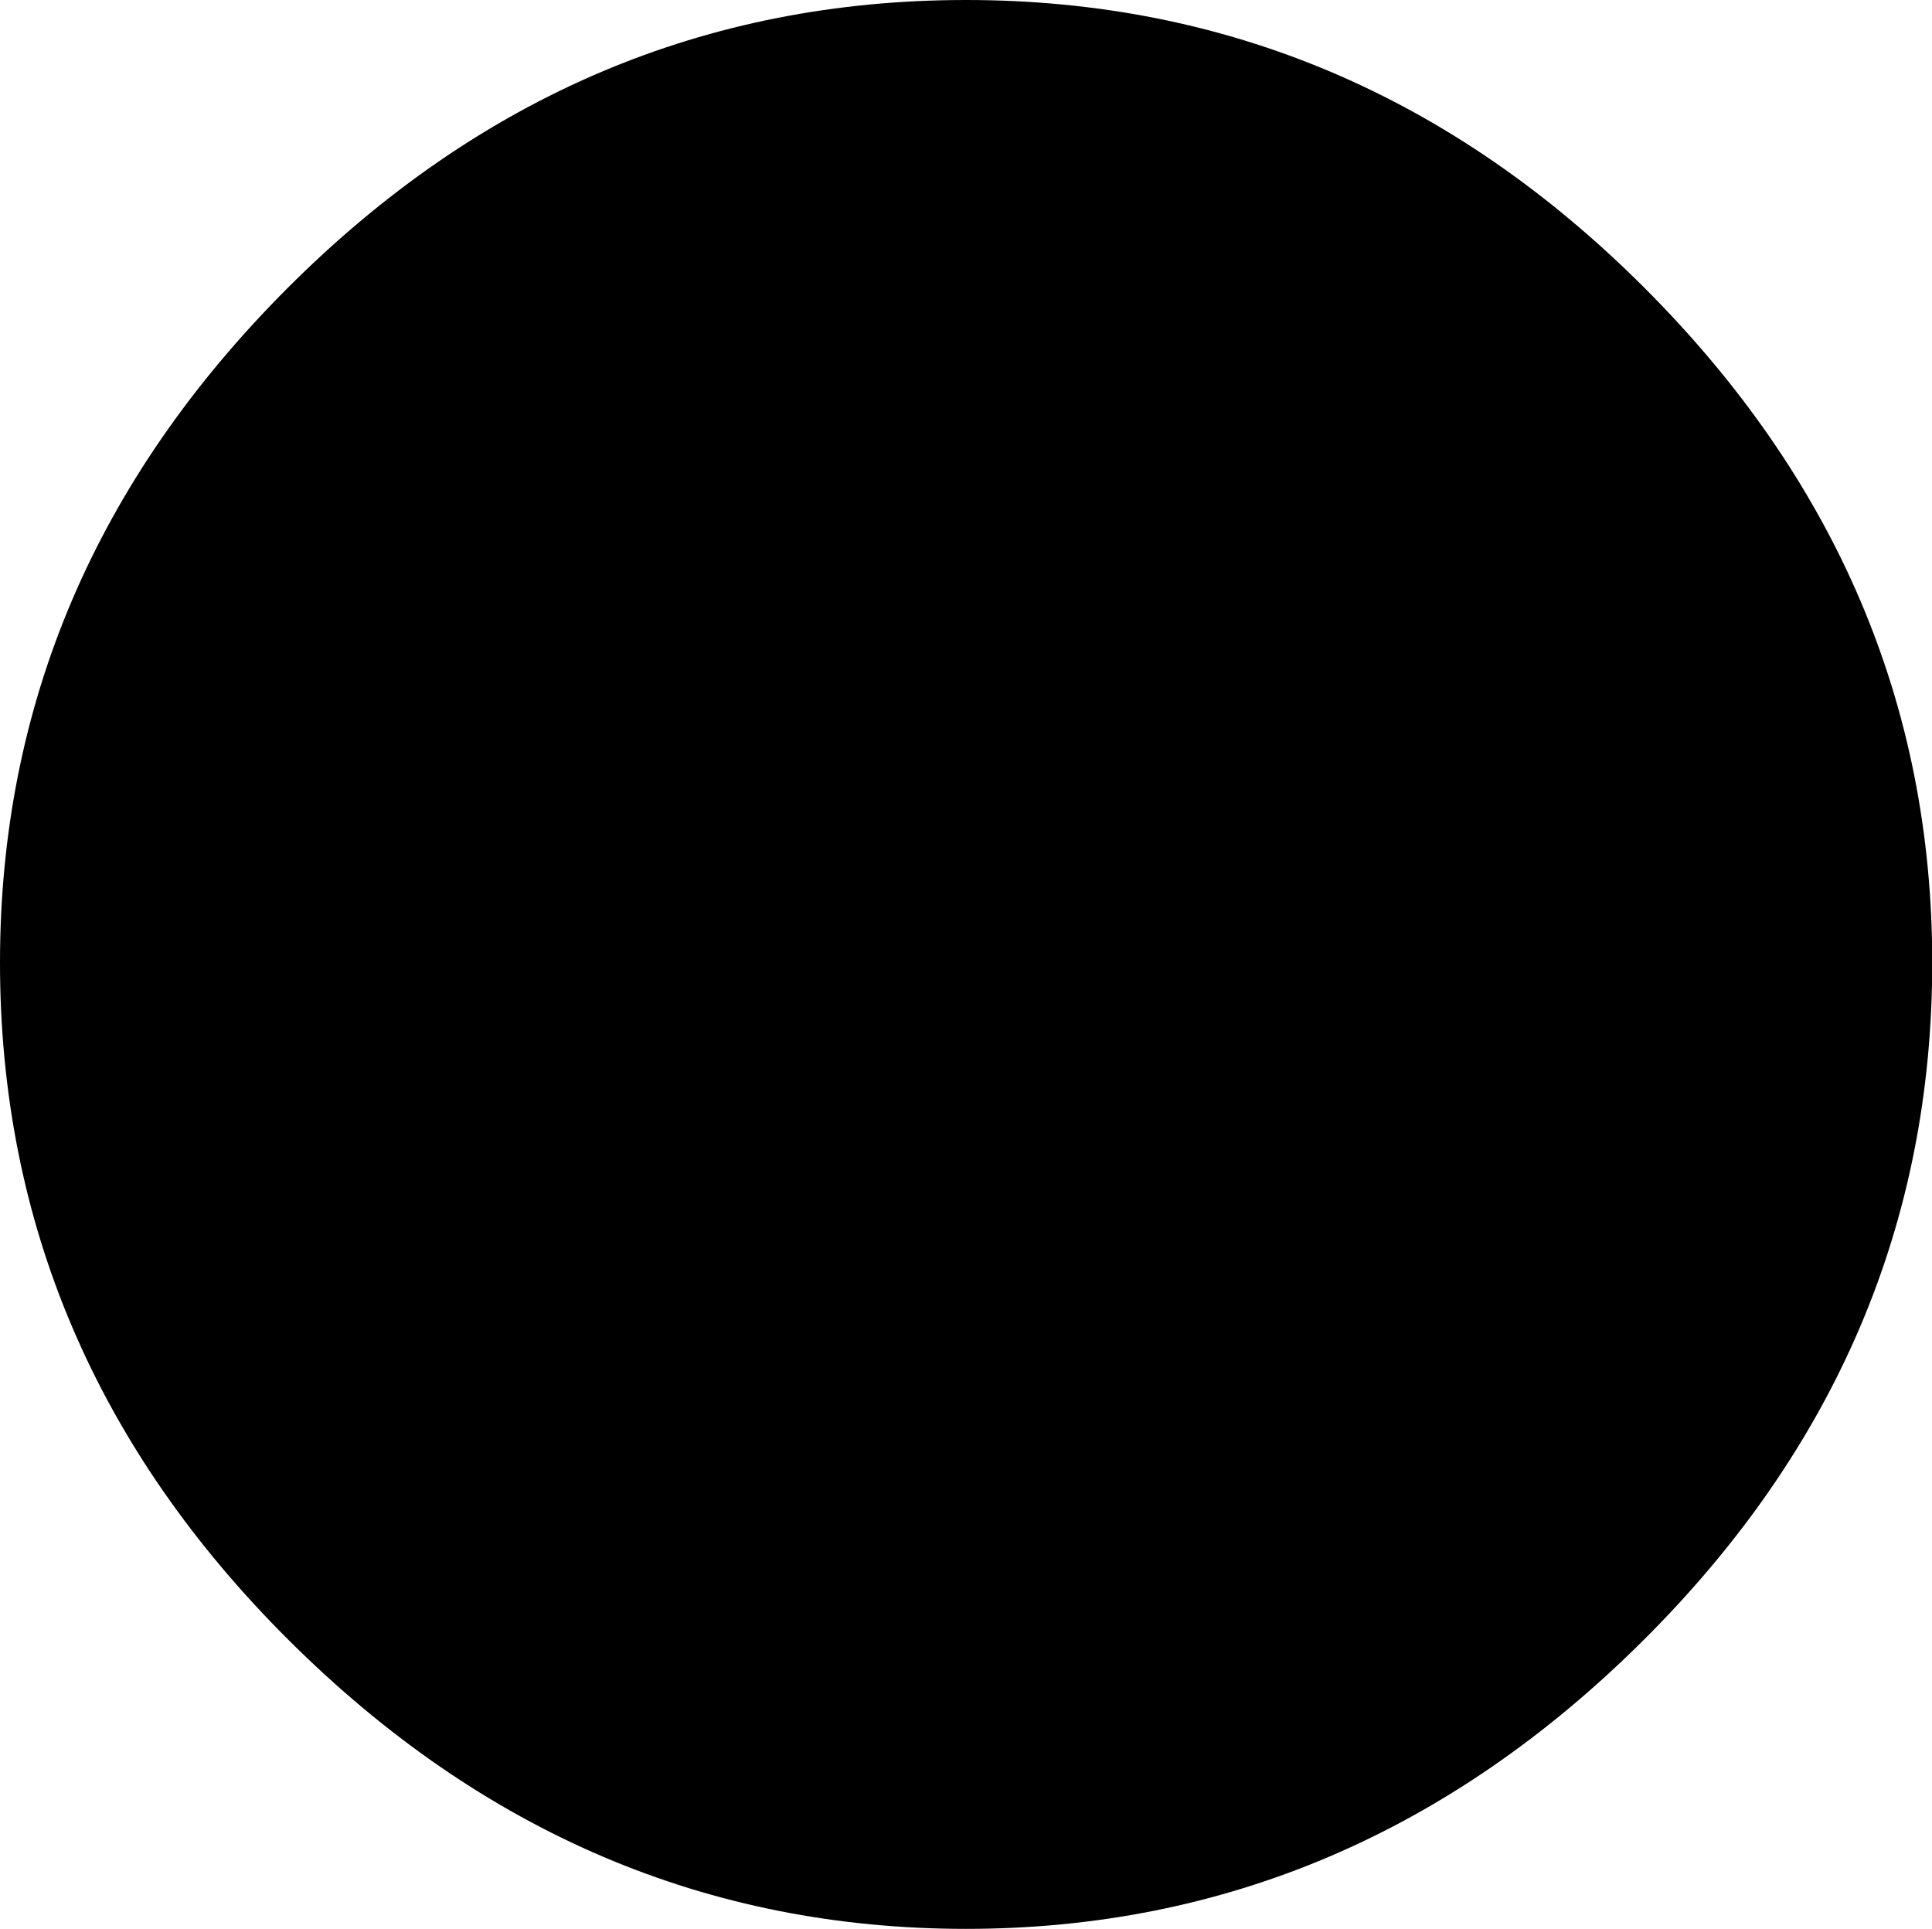 <svg width="8.408" height="8.394" viewBox="2.695 -23.54 8.408 8.394" xmlns="http://www.w3.org/2000/svg"><path d="M2.695 -19.351C2.695 -20.474 3.113 -21.453 3.948 -22.288C4.783 -23.123 5.767 -23.54 6.899 -23.54C8.032 -23.54 9.016 -23.123 9.851 -22.288C10.686 -21.453 11.104 -20.474 11.104 -19.351C11.104 -18.218 10.684 -17.234 9.844 -16.399C9.004 -15.564 8.022 -15.146 6.899 -15.146C5.776 -15.146 4.795 -15.564 3.955 -16.399C3.115 -17.234 2.695 -18.218 2.695 -19.351ZM2.695 -19.351"></path></svg>